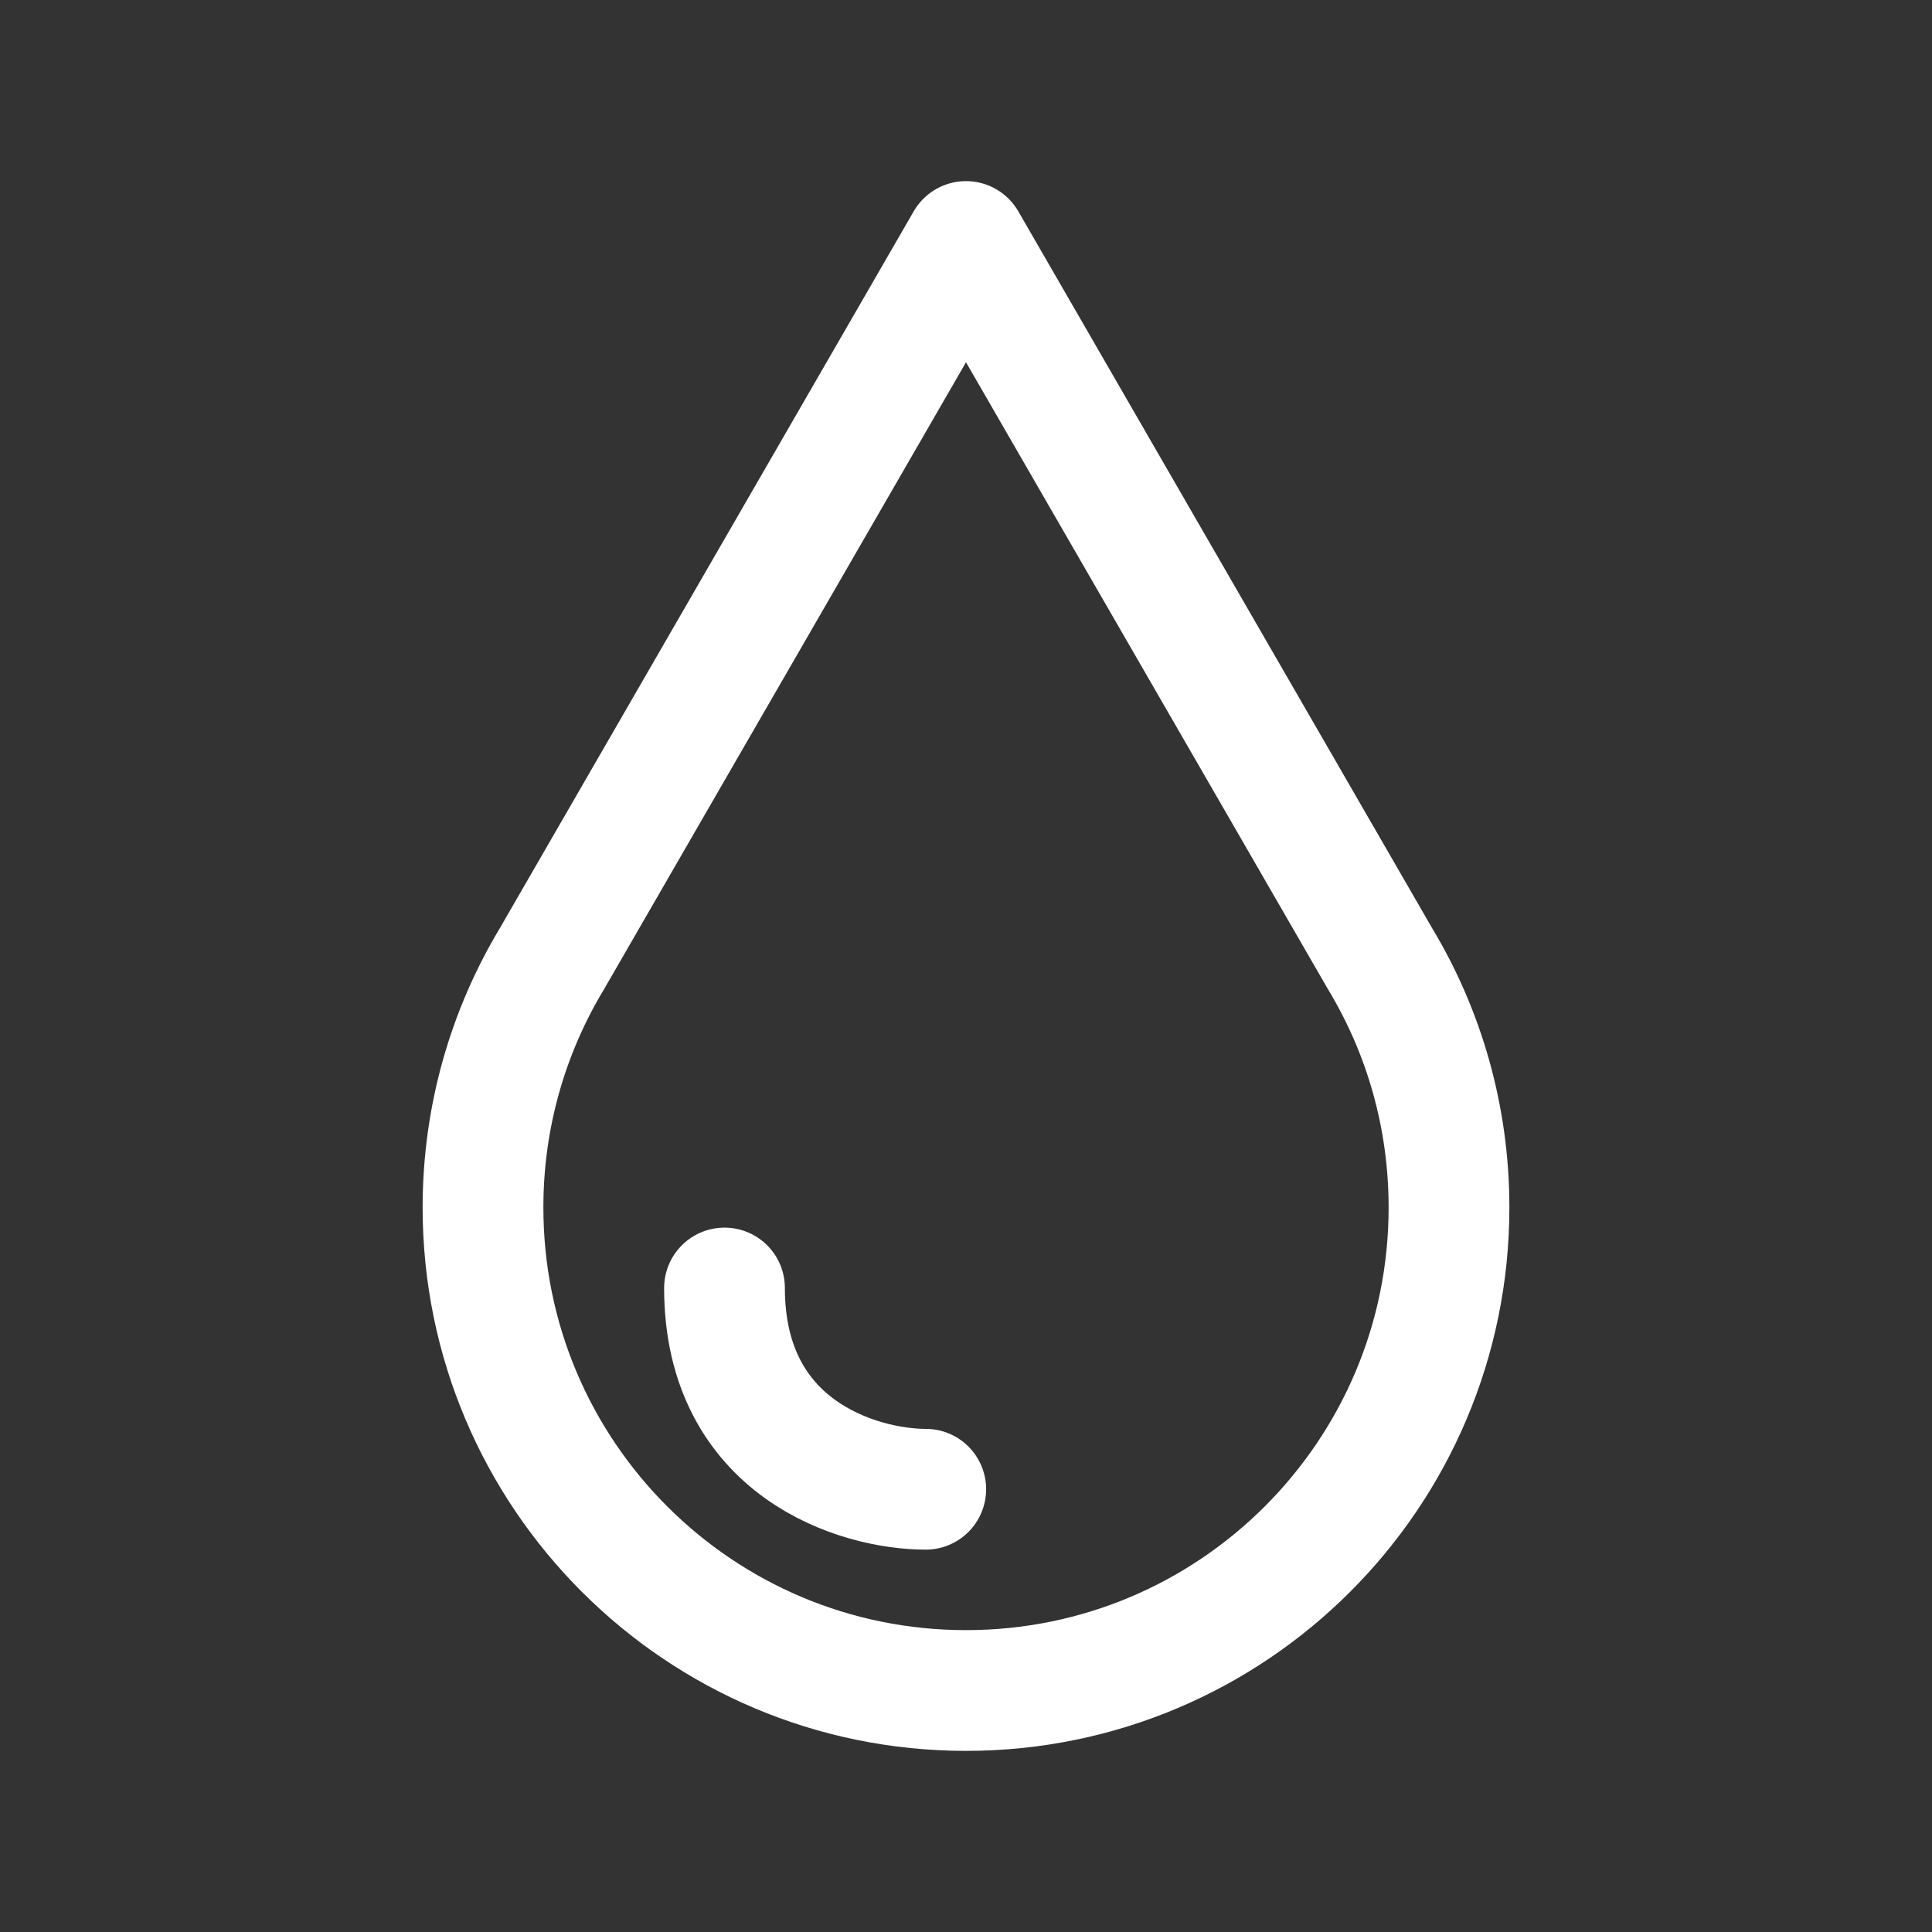 <svg width="24" height="24" viewBox="0 0 24 24" fill="none" xmlns="http://www.w3.org/2000/svg">
    <rect x="0" y="0" width="24" height="24" fill="#333333" stroke="none"/>
    <path d="M11.5 18.5C10.667 18.5 9 18 9 16M12 21C15.314 21 18 18.314 18 15C18 13.87 17.688 12.812 17.144 11.91L12 3L6.856 11.91C6.313 12.812 6 13.87 6 15C6 18.314 8.686 21 12 21Z"
          stroke="white" stroke-width="1.5" stroke-linecap="round" stroke-linejoin="round"/>
</svg>
